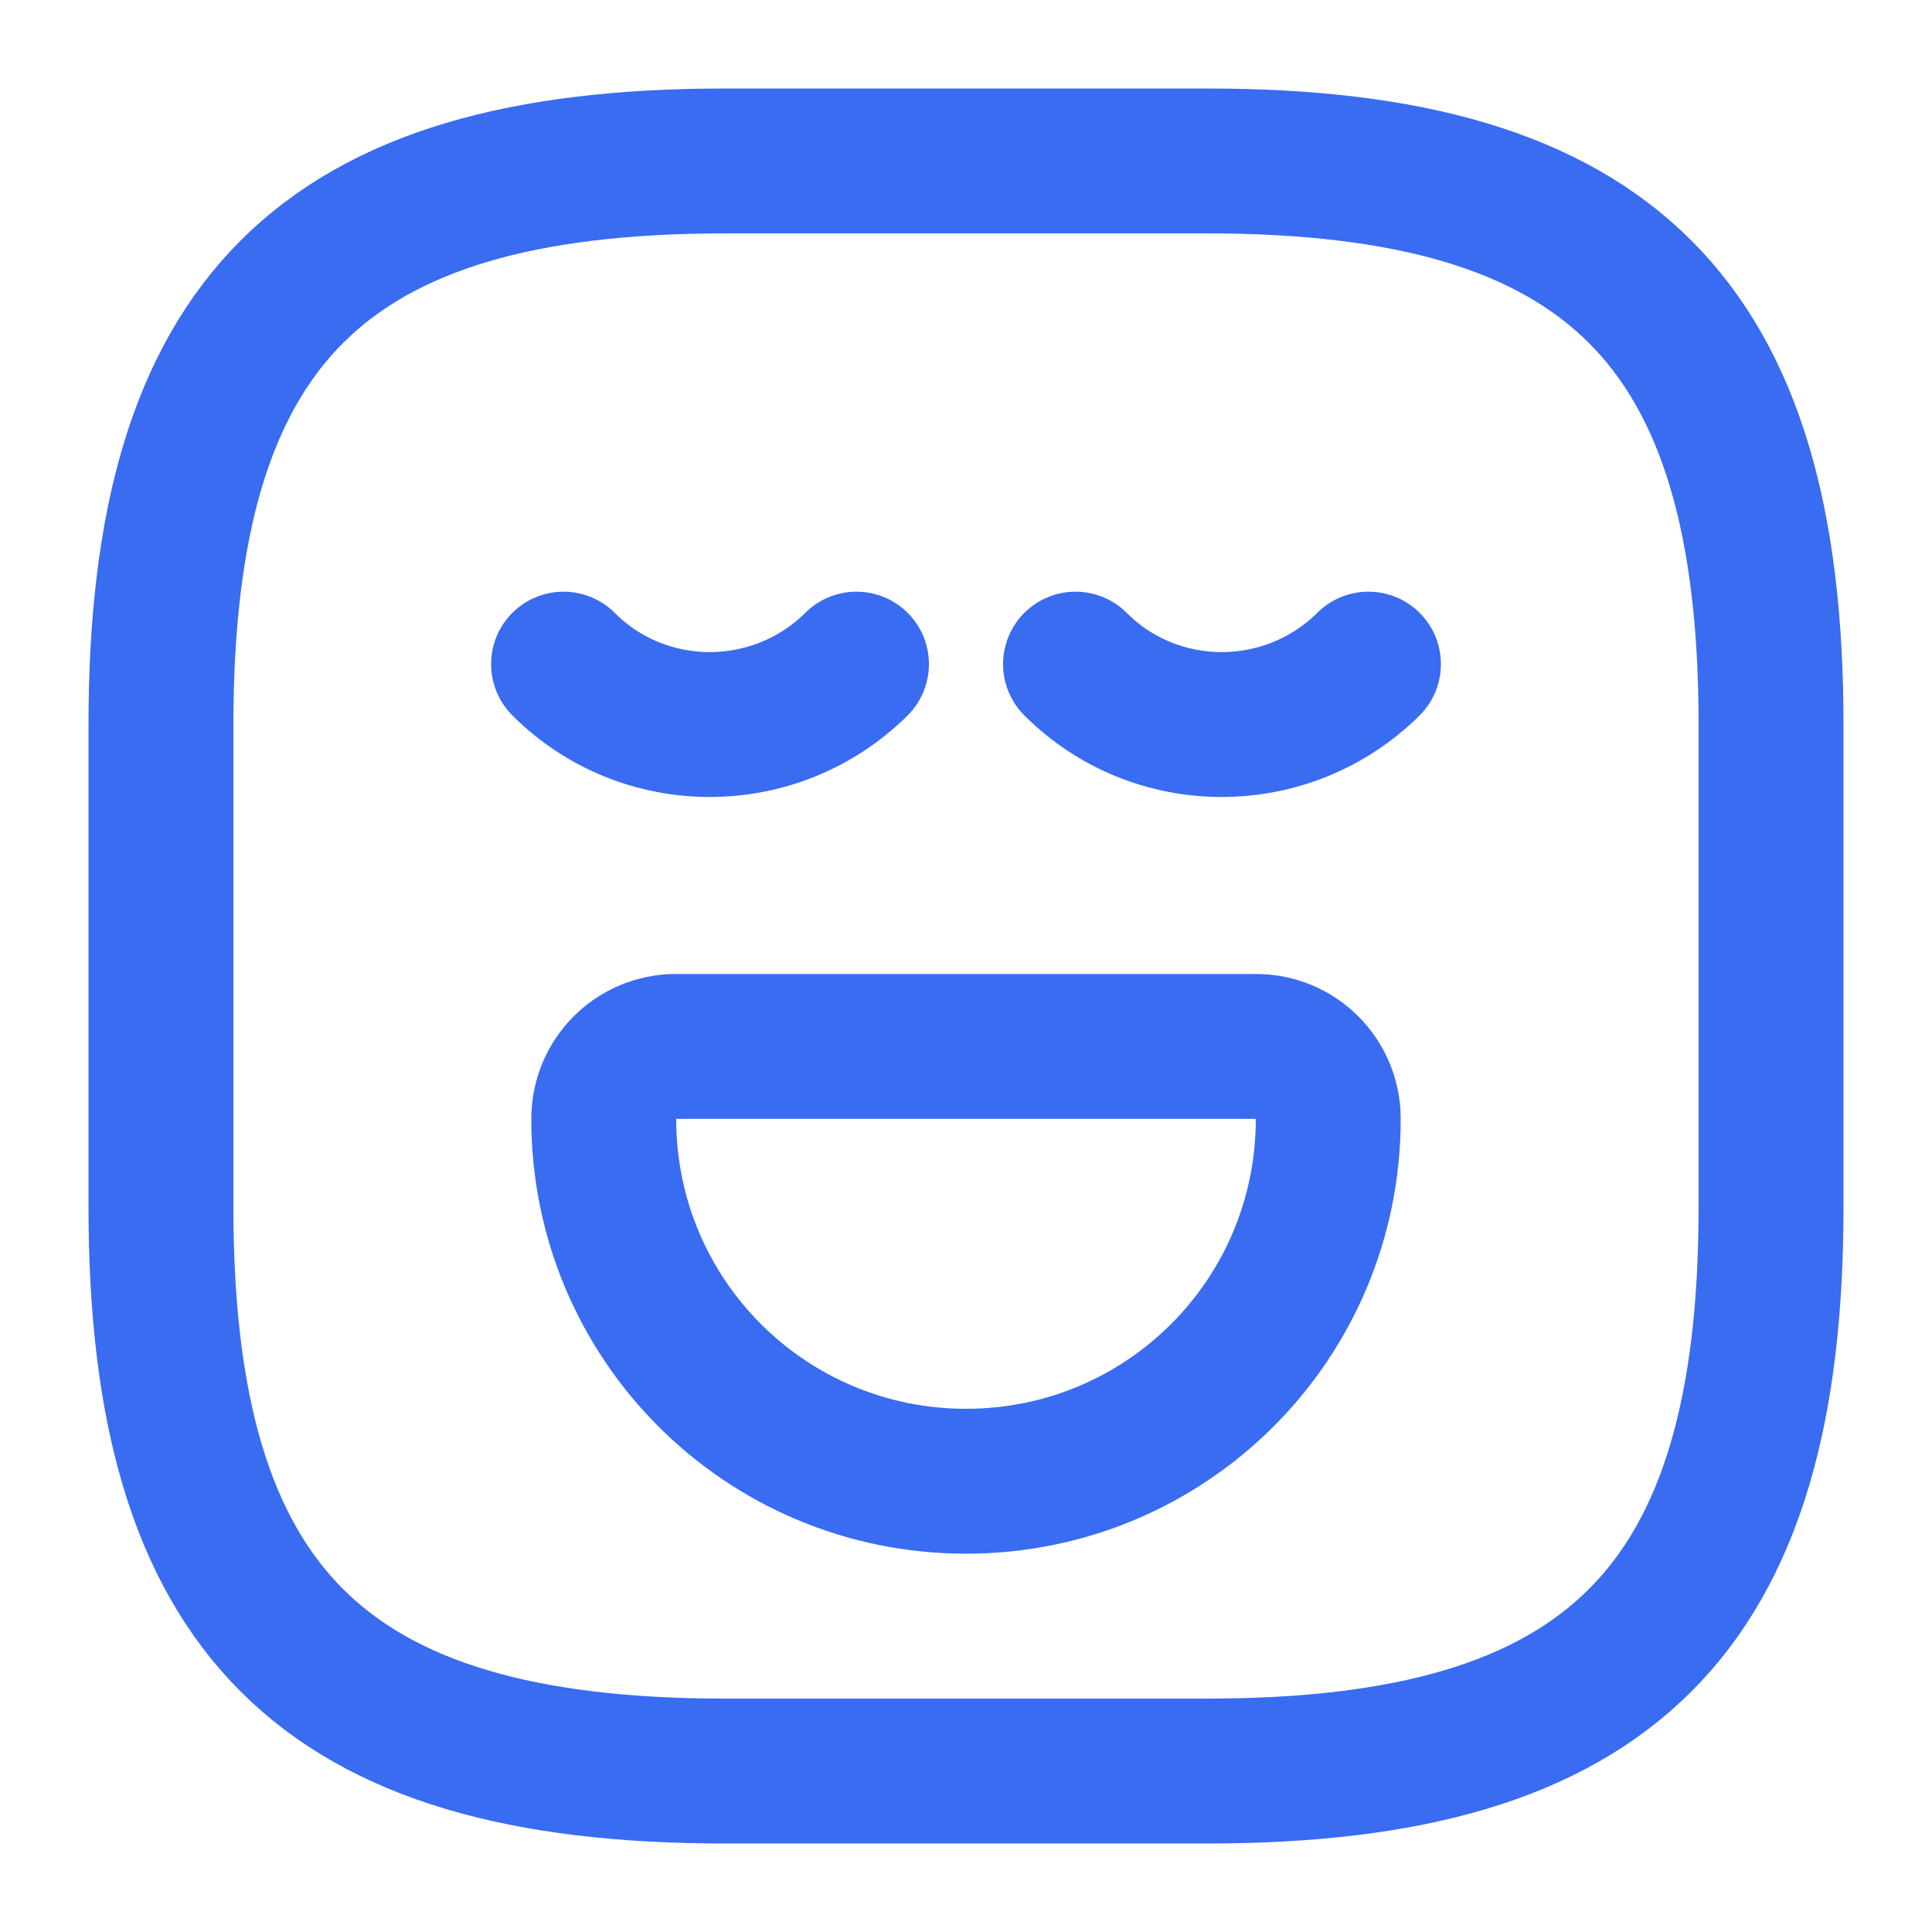 <svg width="16" height="16" viewBox="0 0 16 16" fill="none" xmlns="http://www.w3.org/2000/svg">
<path d="M6 14.667H10C13.333 14.667 14.667 13.334 14.667 10V6C14.667 2.667 13.333 1.333 10 1.333H6C2.667 1.333 1.333 2.667 1.333 6V10C1.333 13.334 2.667 14.667 6 14.667Z" stroke="#396CF0" stroke-width="1.2" stroke-linecap="round" stroke-linejoin="round"/>
<path d="M4.667 5.5C5.333 6.167 6.42 6.167 7.093 5.5" stroke="#396CF0" stroke-width="1.2" stroke-miterlimit="10" stroke-linecap="round" stroke-linejoin="round"/>
<path d="M8.907 5.5C9.573 6.167 10.66 6.167 11.333 5.5" stroke="#396CF0" stroke-width="1.2" stroke-miterlimit="10" stroke-linecap="round" stroke-linejoin="round"/>
<path d="M5.6 8.666H10.4C10.733 8.666 11 8.933 11 9.267C11 10.927 9.66 12.267 8 12.267C6.34 12.267 5 10.927 5 9.267C5 8.933 5.267 8.666 5.6 8.666Z" stroke="#396CF0" stroke-width="1.2" stroke-miterlimit="10" stroke-linecap="round" stroke-linejoin="round"/>
</svg>

